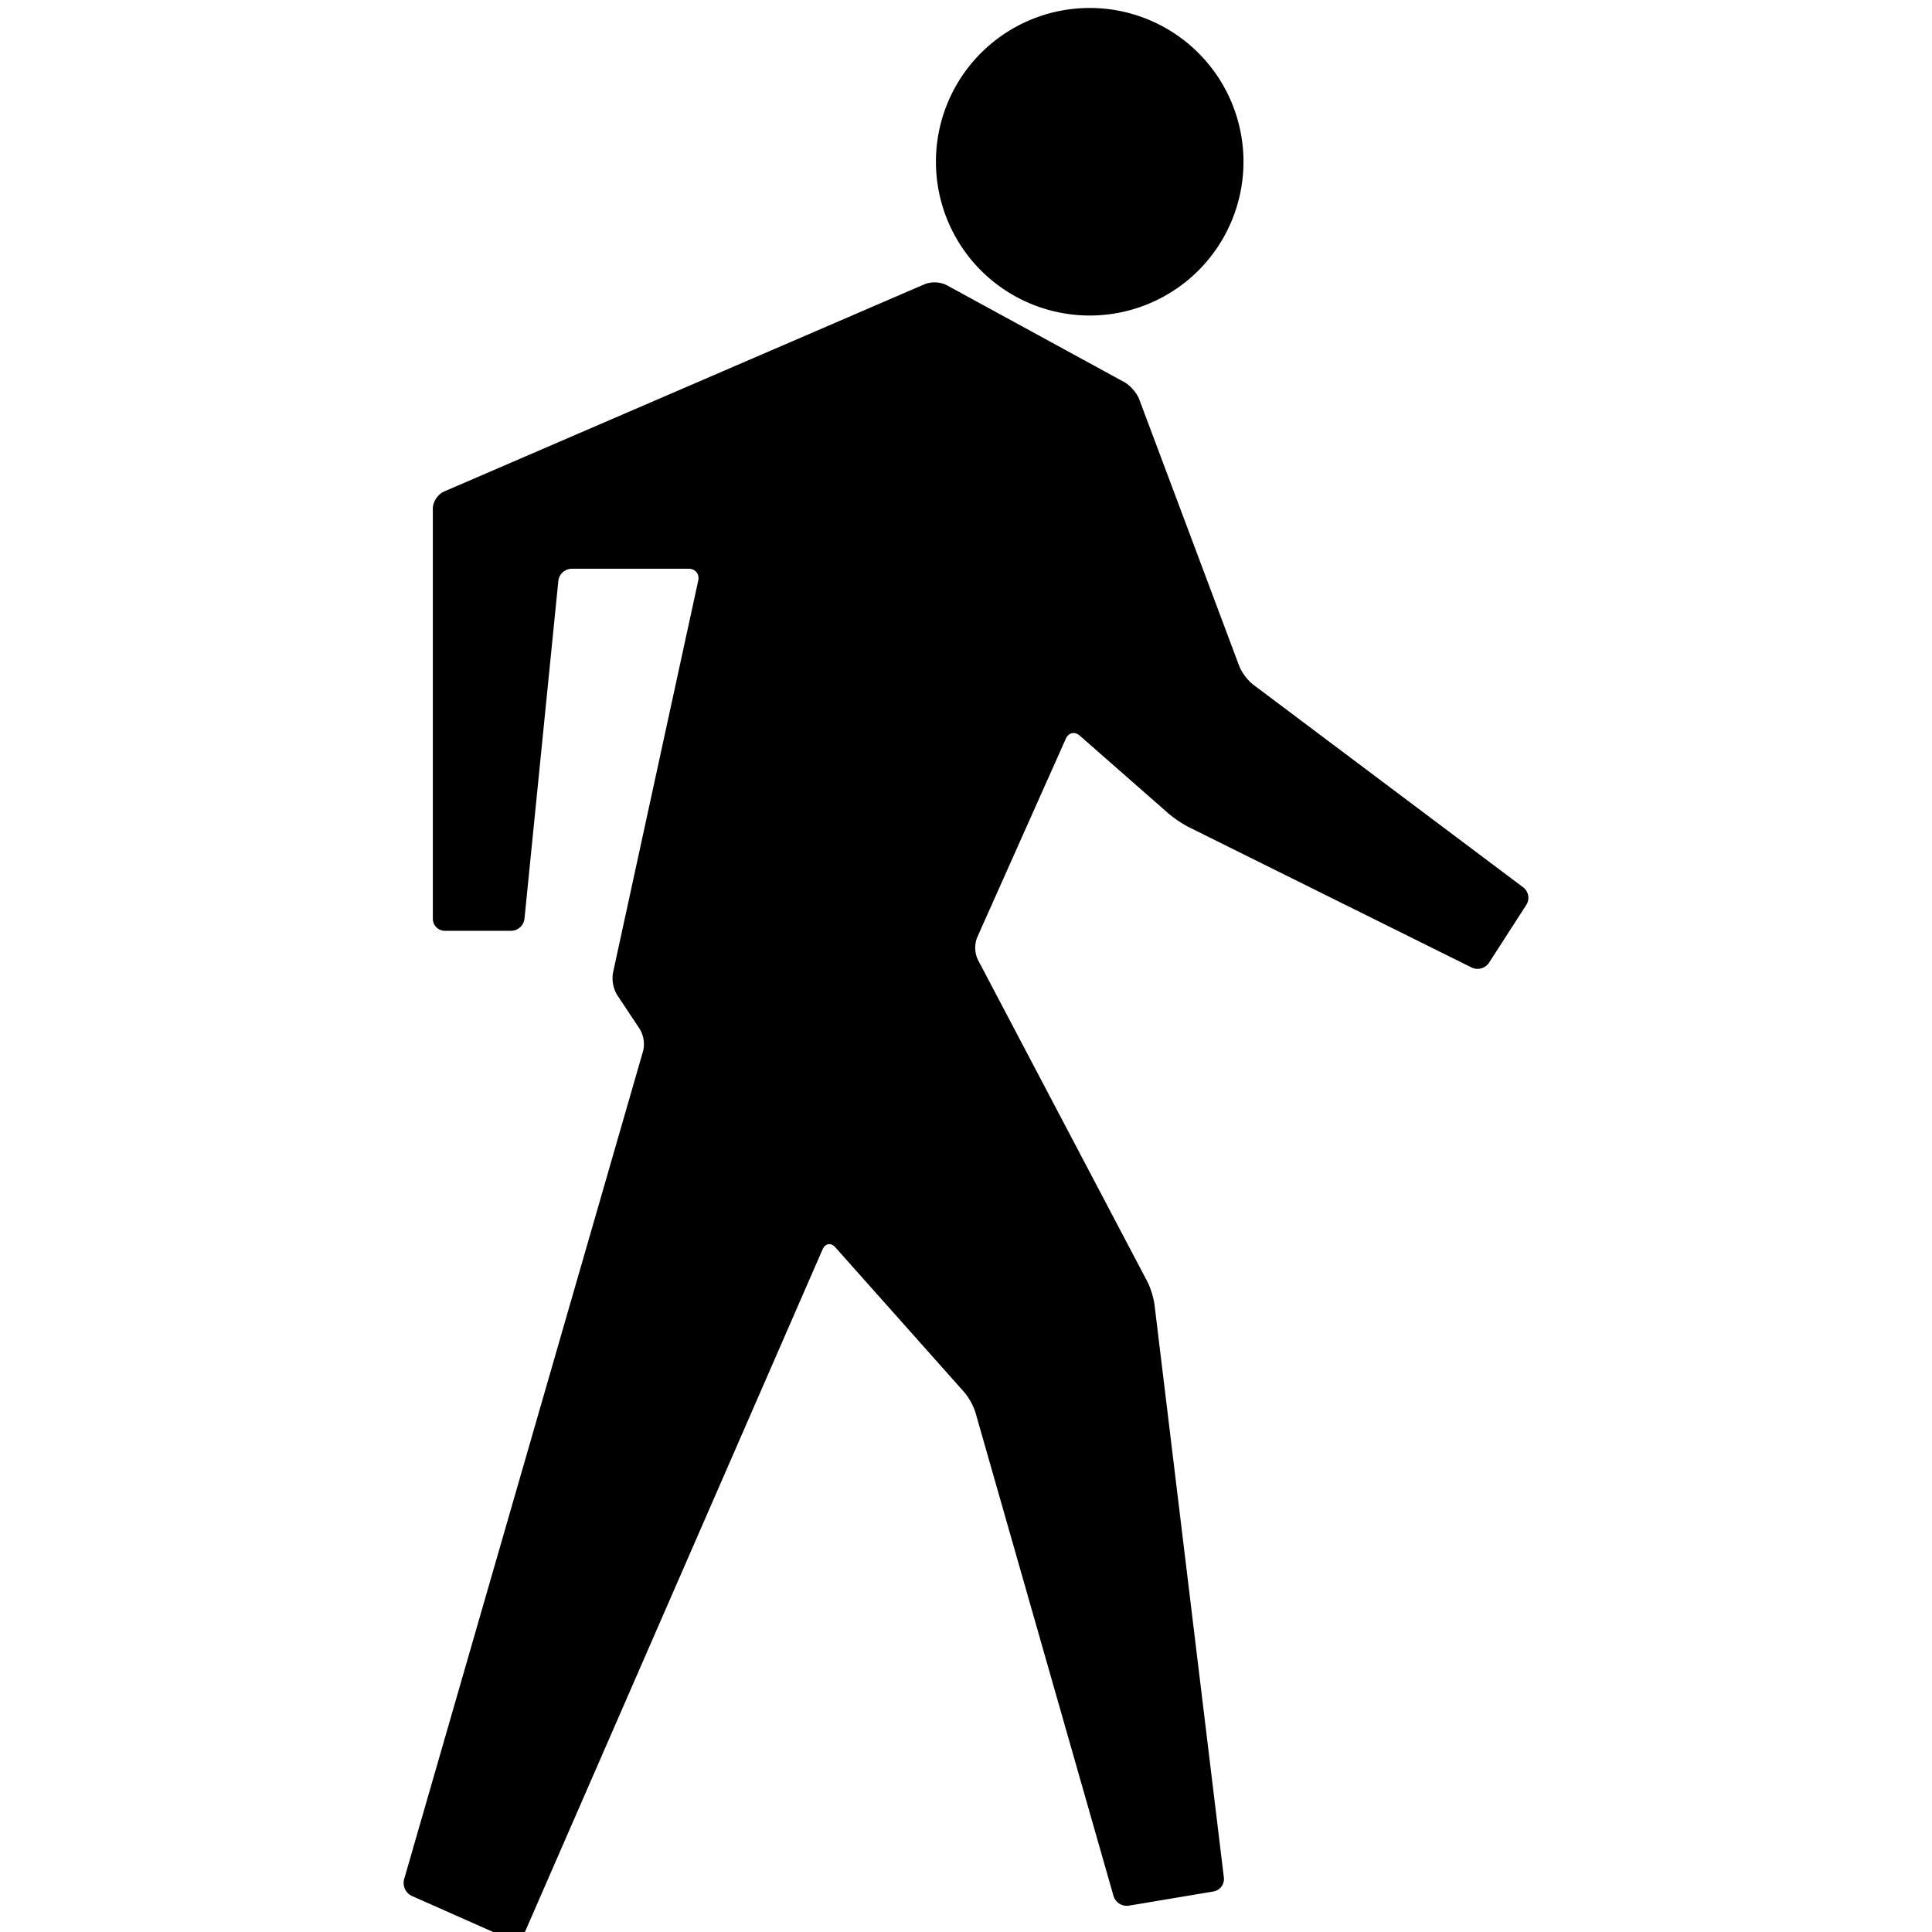 <svg xmlns="http://www.w3.org/2000/svg" width="32" height="32" viewBox="0 0 32 32"><path d="M25.23 14.698a.218.218 0 0 1 .051.289l-.618.959a.228.228 0 0 1-.288.079l-4.693-2.329a1.971 1.971 0 0 1-.33-.223l-1.467-1.288c-.084-.074-.187-.051-.232.051l-1.47 3.295a.473.473 0 0 0 .012.362l2.81 5.337c.051.098.103.268.117.378l1.149 9.489a.21.21 0 0 1-.173.232l-1.402.235a.23.23 0 0 1-.252-.158l-2.287-8.009a1.013 1.013 0 0 0-.188-.34l-2.132-2.396c-.073-.084-.169-.068-.213.034L8.689 32.012a.2.2 0 0 1-.264.102l-1.605-.712a.238.238 0 0 1-.127-.274l3.96-13.724a.493.493 0 0 0-.055-.358l-.377-.567a.551.551 0 0 1-.069-.362l1.413-6.501c.023-.108-.048-.196-.159-.196H9.468a.227.227 0 0 0-.22.2l-.561 5.597a.226.226 0 0 1-.22.2H7.37a.2.2 0 0 1-.201-.2V8.422c0-.11.083-.235.184-.28l7.965-3.436a.46.46 0 0 1 .36.016l2.944 1.607c.097.053.207.18.247.284l1.656 4.417a.799.799 0 0 0 .23.308l4.475 3.36zM15.502 2.679a2.547 2.547 0 1 1 5.094 0 2.547 2.547 0 1 1-5.094 0z"/></svg>
